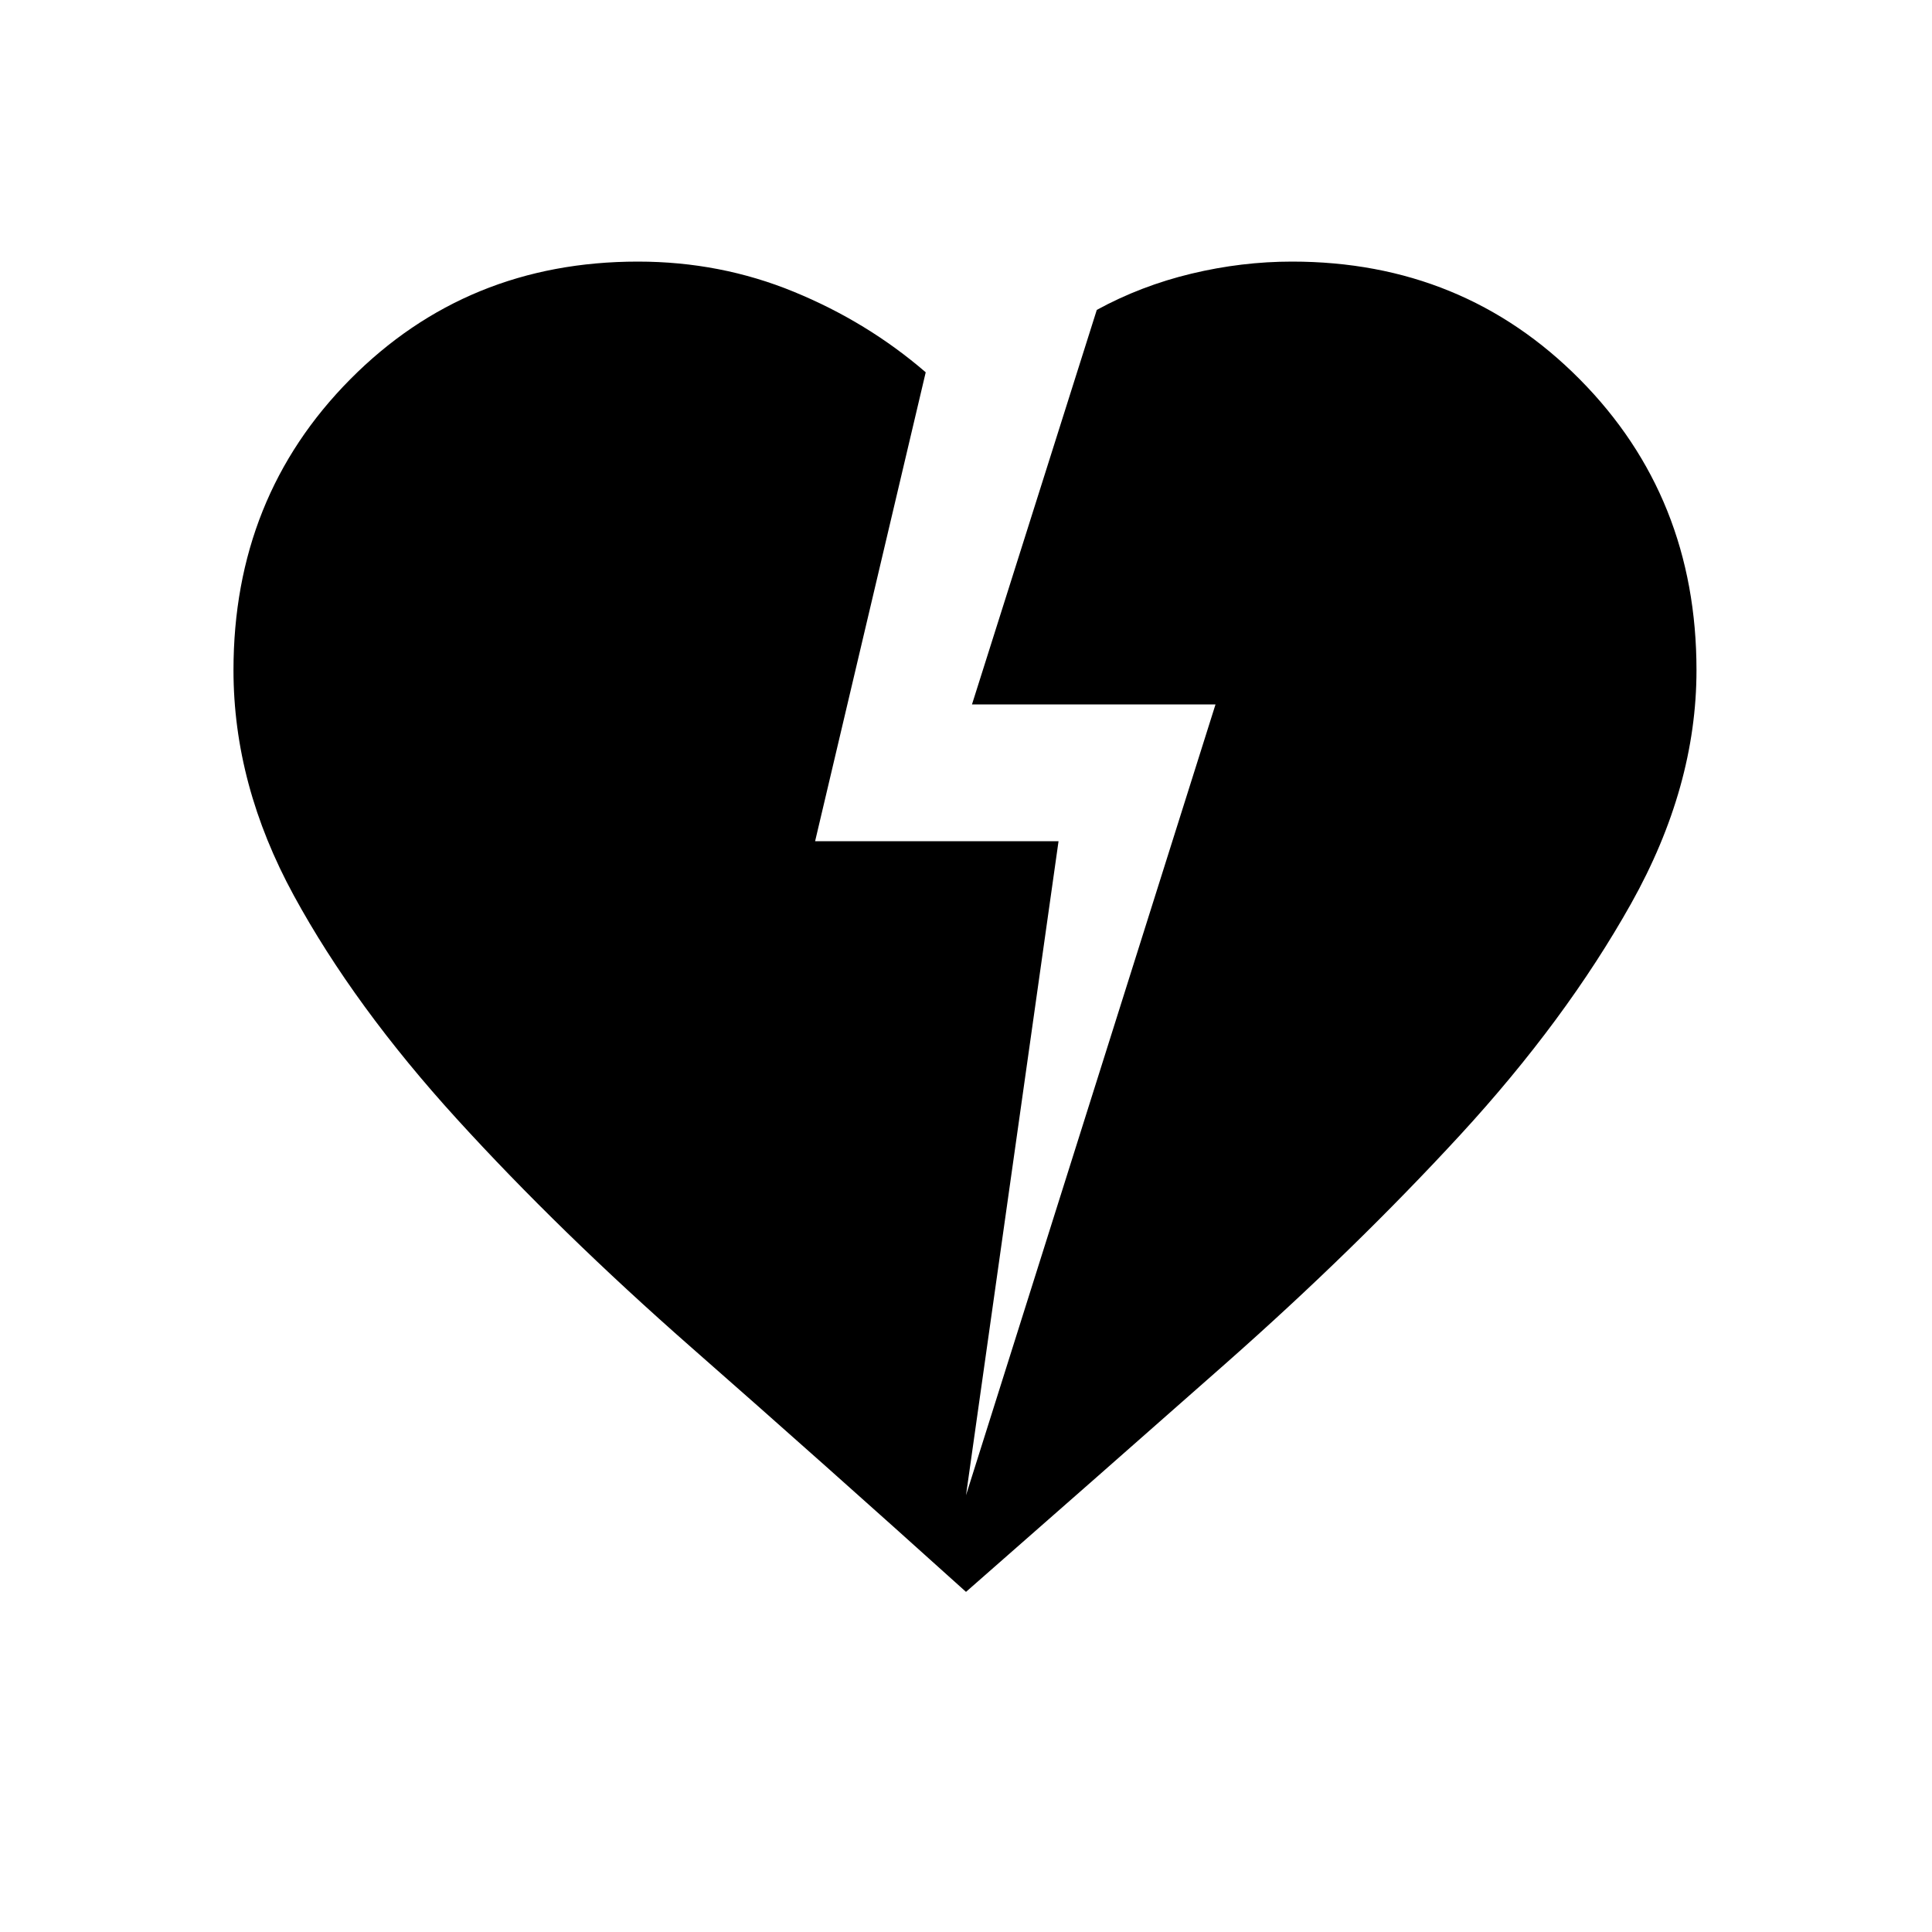 <svg xmlns="http://www.w3.org/2000/svg" viewBox="0 0 20 20"><path d="M10 16.479q-1.479-1.333-2.844-2.531-1.364-1.198-2.427-2.365-1.062-1.166-1.687-2.312t-.625-2.333q0-1.792 1.208-3.011t2.979-1.219q.854 0 1.615.313.76.312 1.364.833L8.438 8.708h2.52L10 15.479l2.583-8.187h-2.521l1.292-4.084q.458-.25.979-.375.521-.125 1.042-.125 1.771 0 2.979 1.219 1.208 1.219 1.208 3.011 0 1.208-.677 2.416t-1.77 2.396q-1.094 1.188-2.427 2.365-1.334 1.177-2.688 2.364Z"/></svg>
